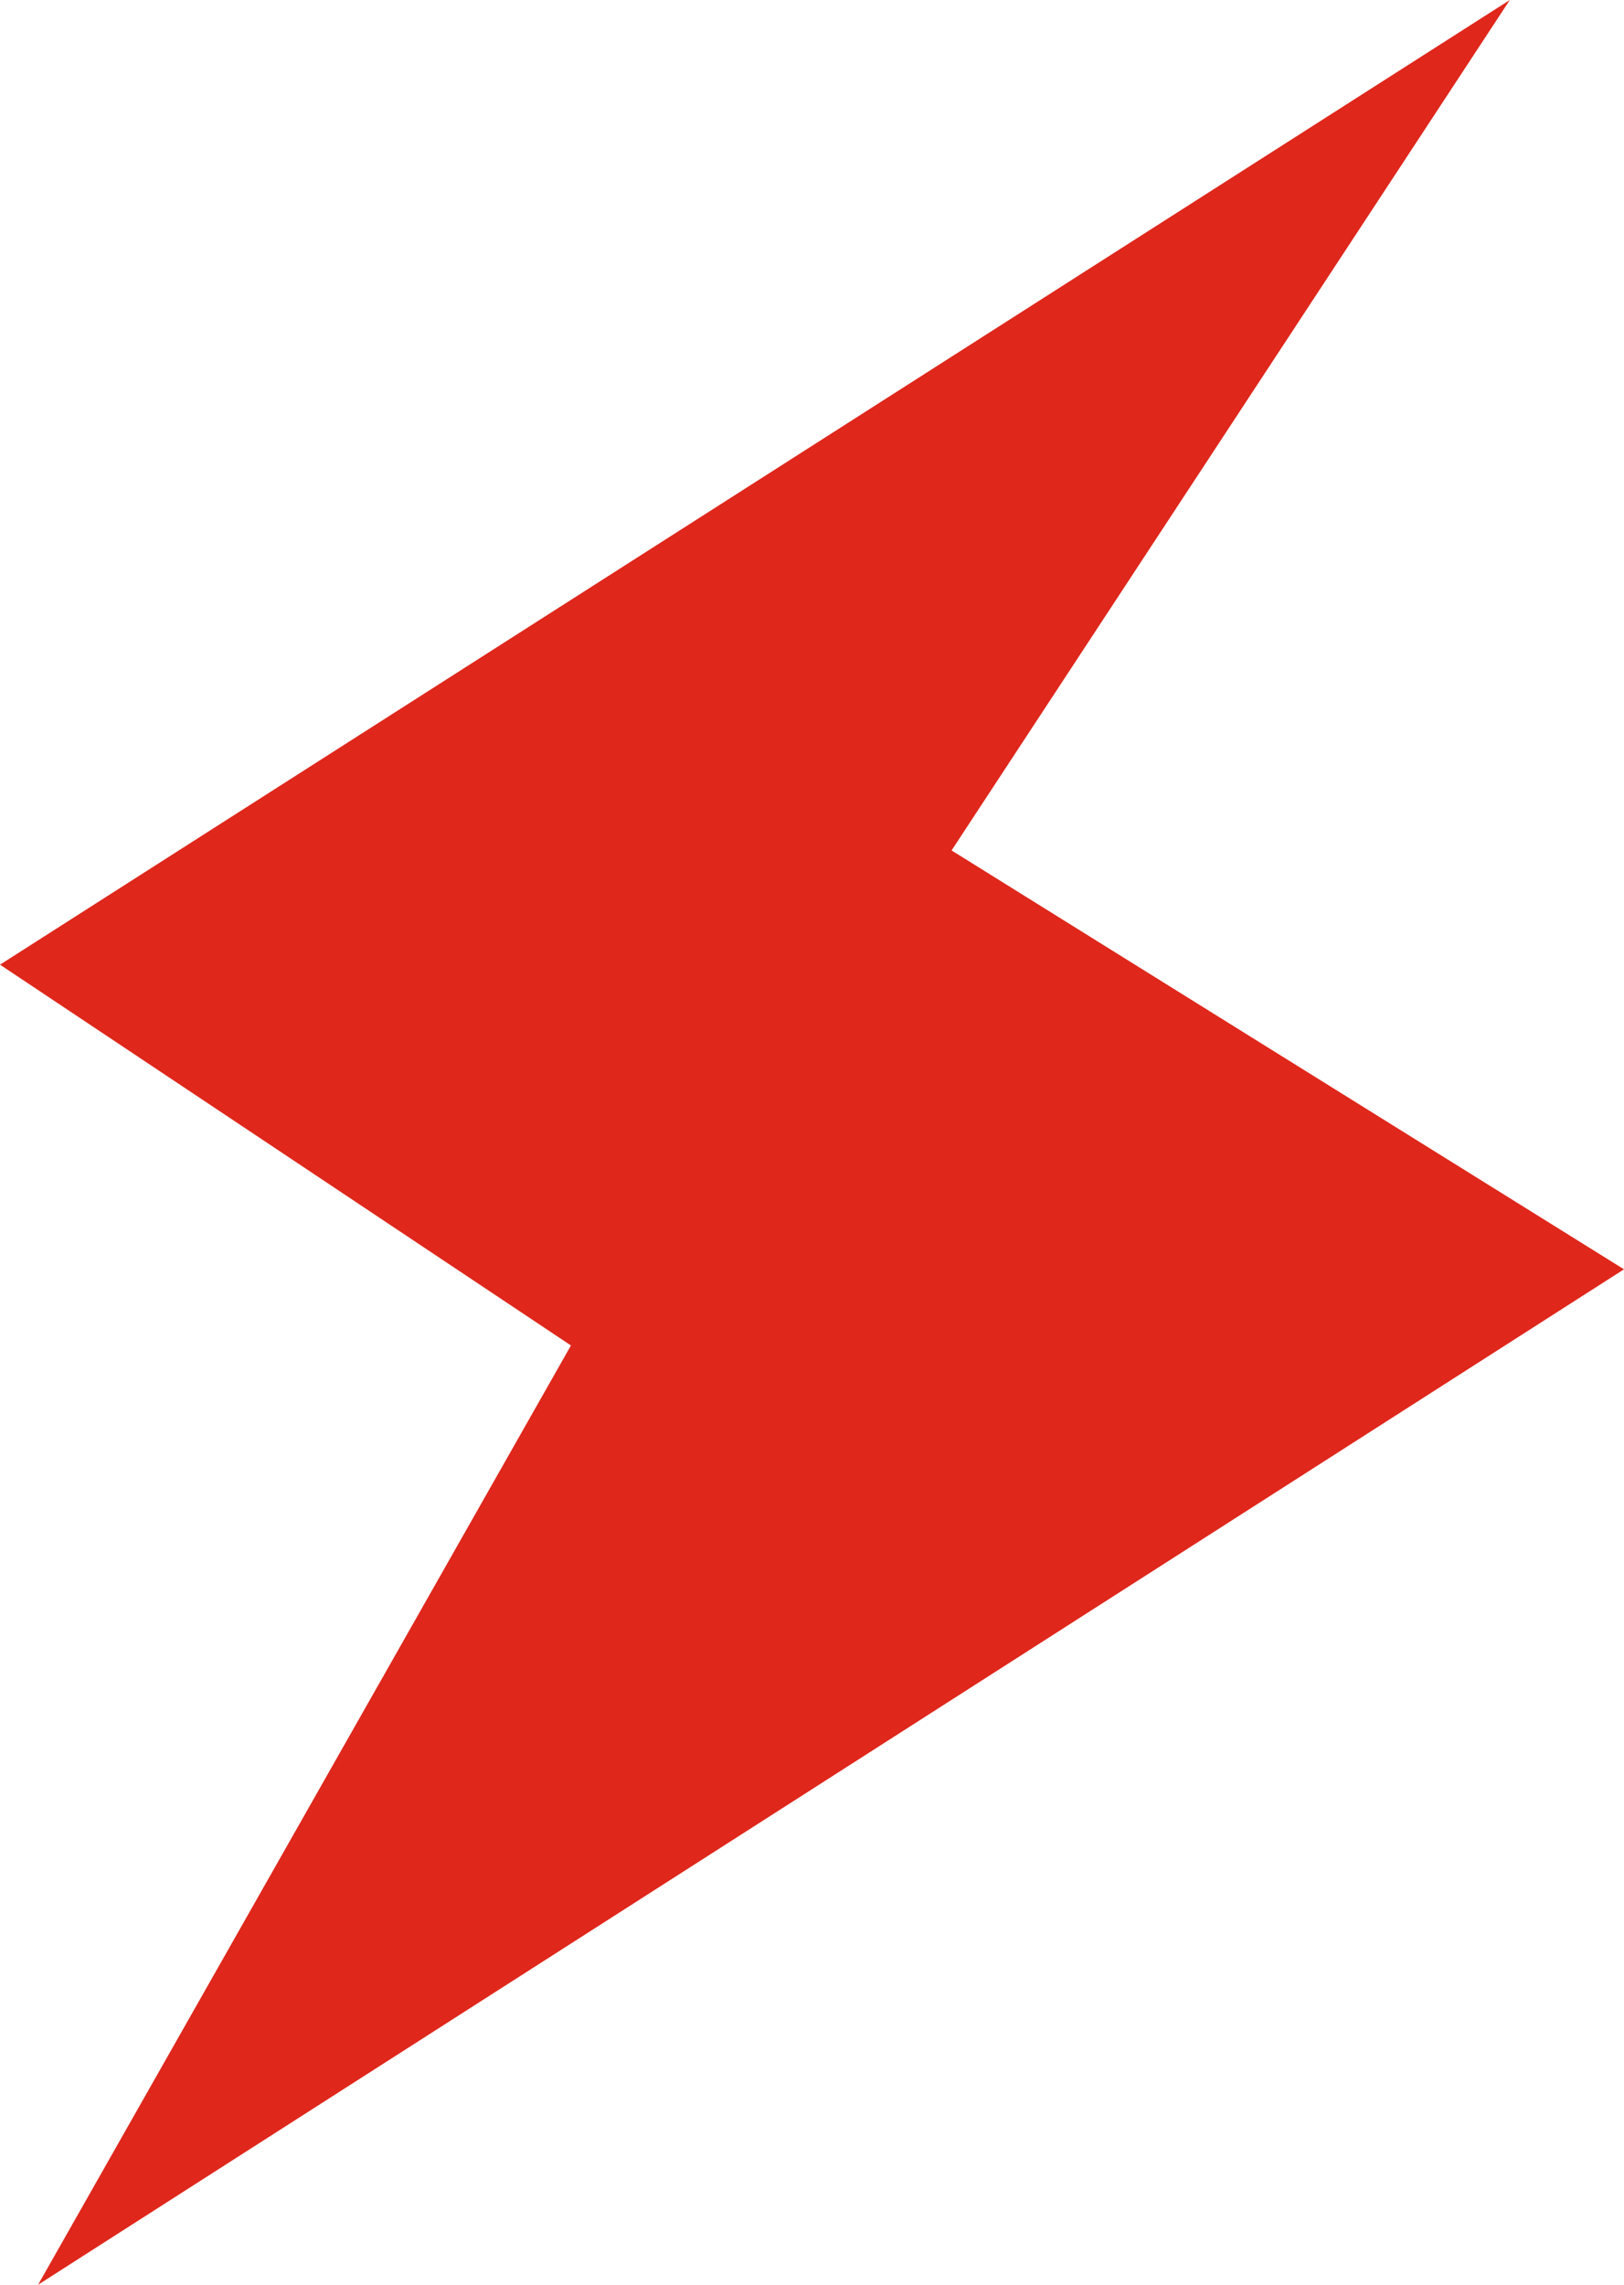<?xml version="1.0" encoding="utf-8"?>
<!-- Generator: Adobe Illustrator 23.0.3, SVG Export Plug-In . SVG Version: 6.00 Build 0)  -->
<svg version="1.1" id="Layer_1" xmlns="http://www.w3.org/2000/svg" xmlns:xlink="http://www.w3.org/1999/xlink" x="0px" y="0px"
	 viewBox="0 0 12.8 18" style="enable-background:new 0 0 12.8 18;" xml:space="preserve">
<style type="text/css">
	.st0{fill:#DF271C;}
</style>
<g>
	<g>
		<path class="st0" d="M0,7.6l4.5,3L0.3,18l12.5-8L7.5,6.7L11.9,0L0,7.6L0,7.6z"/>
	</g>
</g>
</svg>
